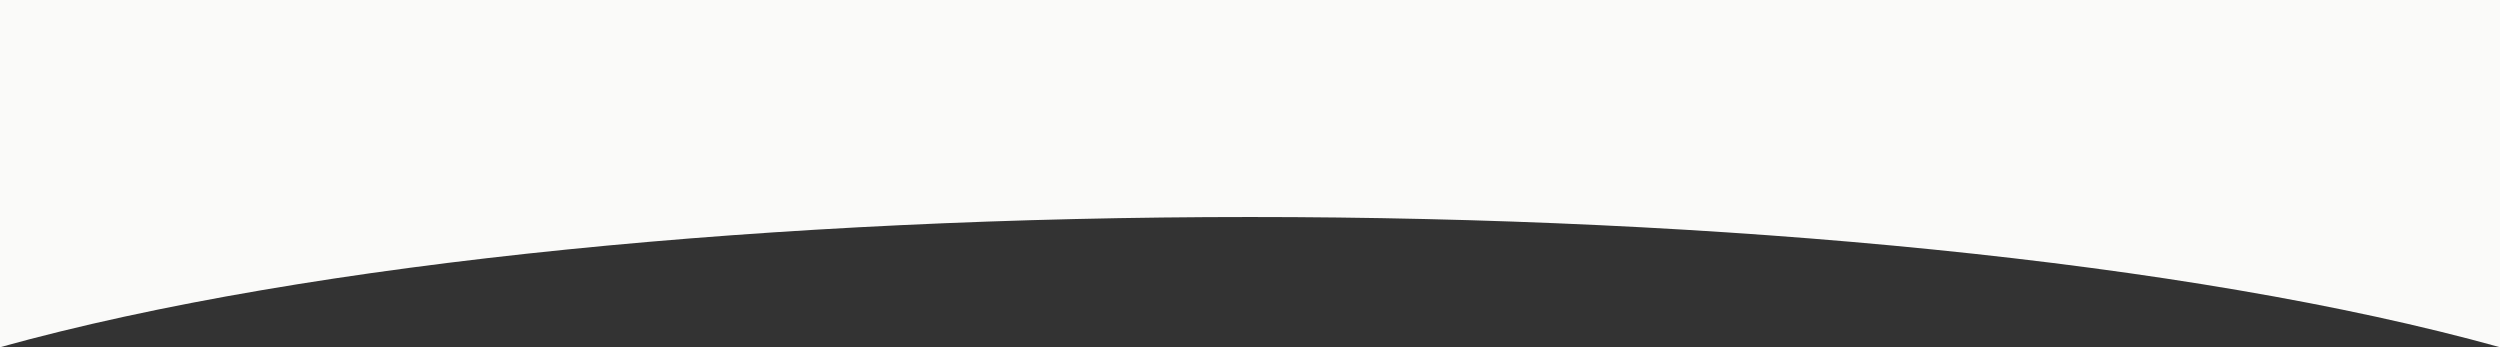 <?xml version="1.0" encoding="UTF-8"?>
<svg width="1440" height="200" viewBox="0 0 1440 200" xmlns="http://www.w3.org/2000/svg" preserveAspectRatio="none">
  <rect x="0" y="0" width="1440" height="200" fill="#333333" stroke="none"/>
  <path d="M0,0 L1440,0 L1440,200 C1080,100 360,100 0,200 L0,0 Z" fill="#fafaf9"/>
</svg> 